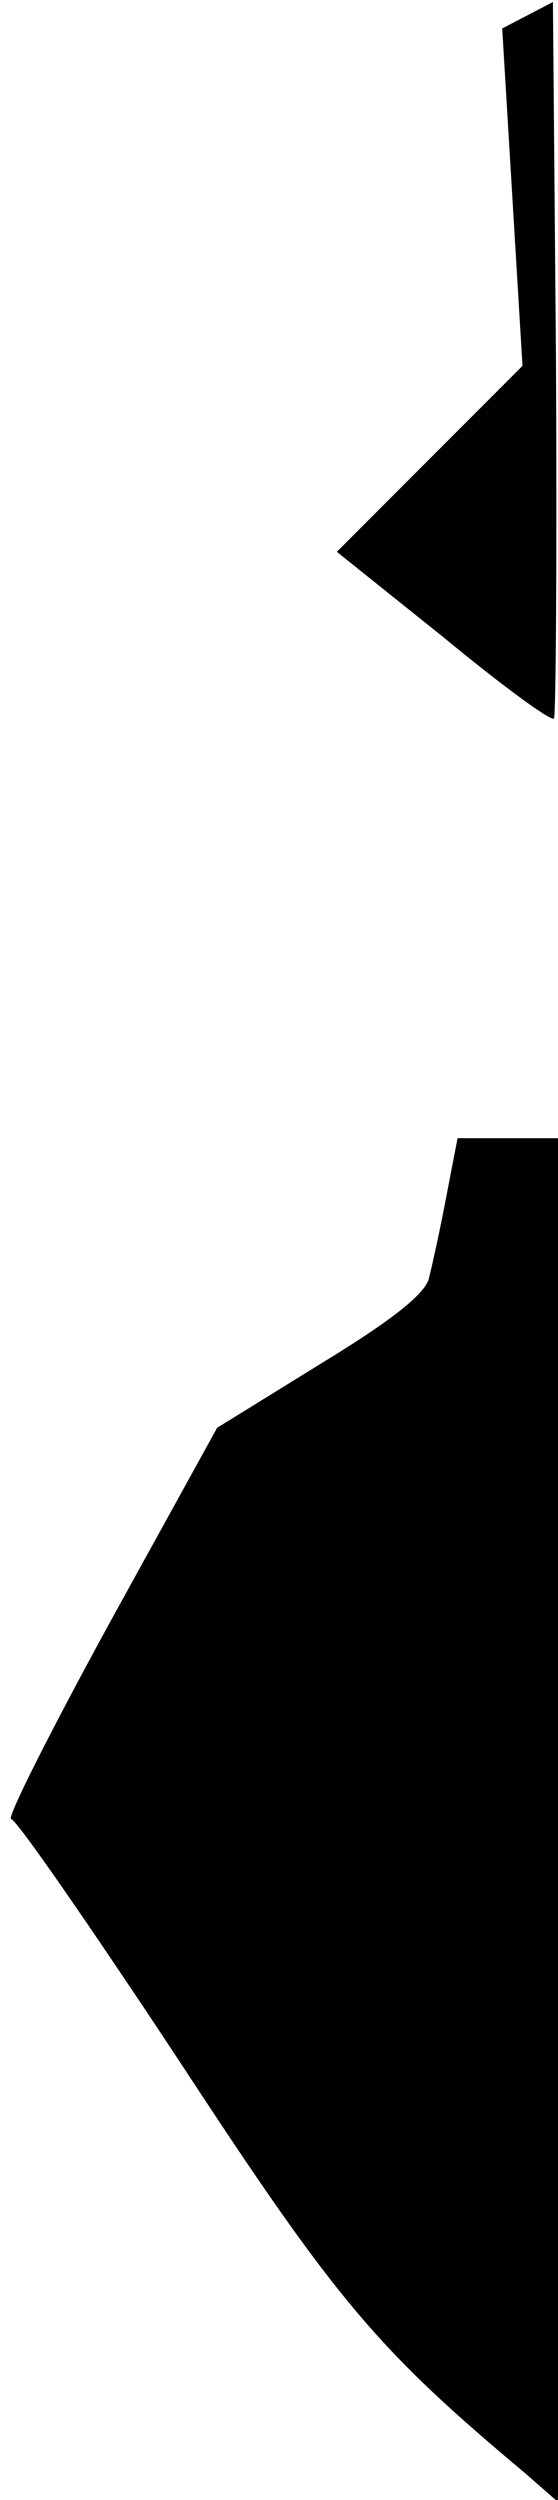 <?xml version="1.0" standalone="no"?>
<!DOCTYPE svg PUBLIC "-//W3C//DTD SVG 20010904//EN"
 "http://www.w3.org/TR/2001/REC-SVG-20010904/DTD/svg10.dtd">
<svg version="1.0" xmlns="http://www.w3.org/2000/svg"
 width="55pt" height="246pt" viewBox="0 0 55 246"
 preserveAspectRatio="xMidYMid meet">
<g transform="translate(0,246) scale(0.1,-0.1)"
fill="#000000" stroke="none">
<path fill="#000000" stroke="none" d="M520 2445 l-25 -13 10 -166 10 -166
-92 -92 -91 -91 105 -84 c57 -47 106 -83 109 -80 2 2 3 162 2 355 l-3 350 -25
-13z"/>
<path fill="#000000" stroke="none" d="M440 1283 c-6 -32 -14 -68 -17 -80 -3
-16 -38 -43 -107 -85 l-102 -63 -106 -192 c-58 -106 -102 -193 -97 -193 5 0
79 -107 165 -237 156 -238 195 -284 342 -407 l32 -28 0 671 0 671 -49 0 -50 0
-11 -57z"/>
</g>
</svg>
